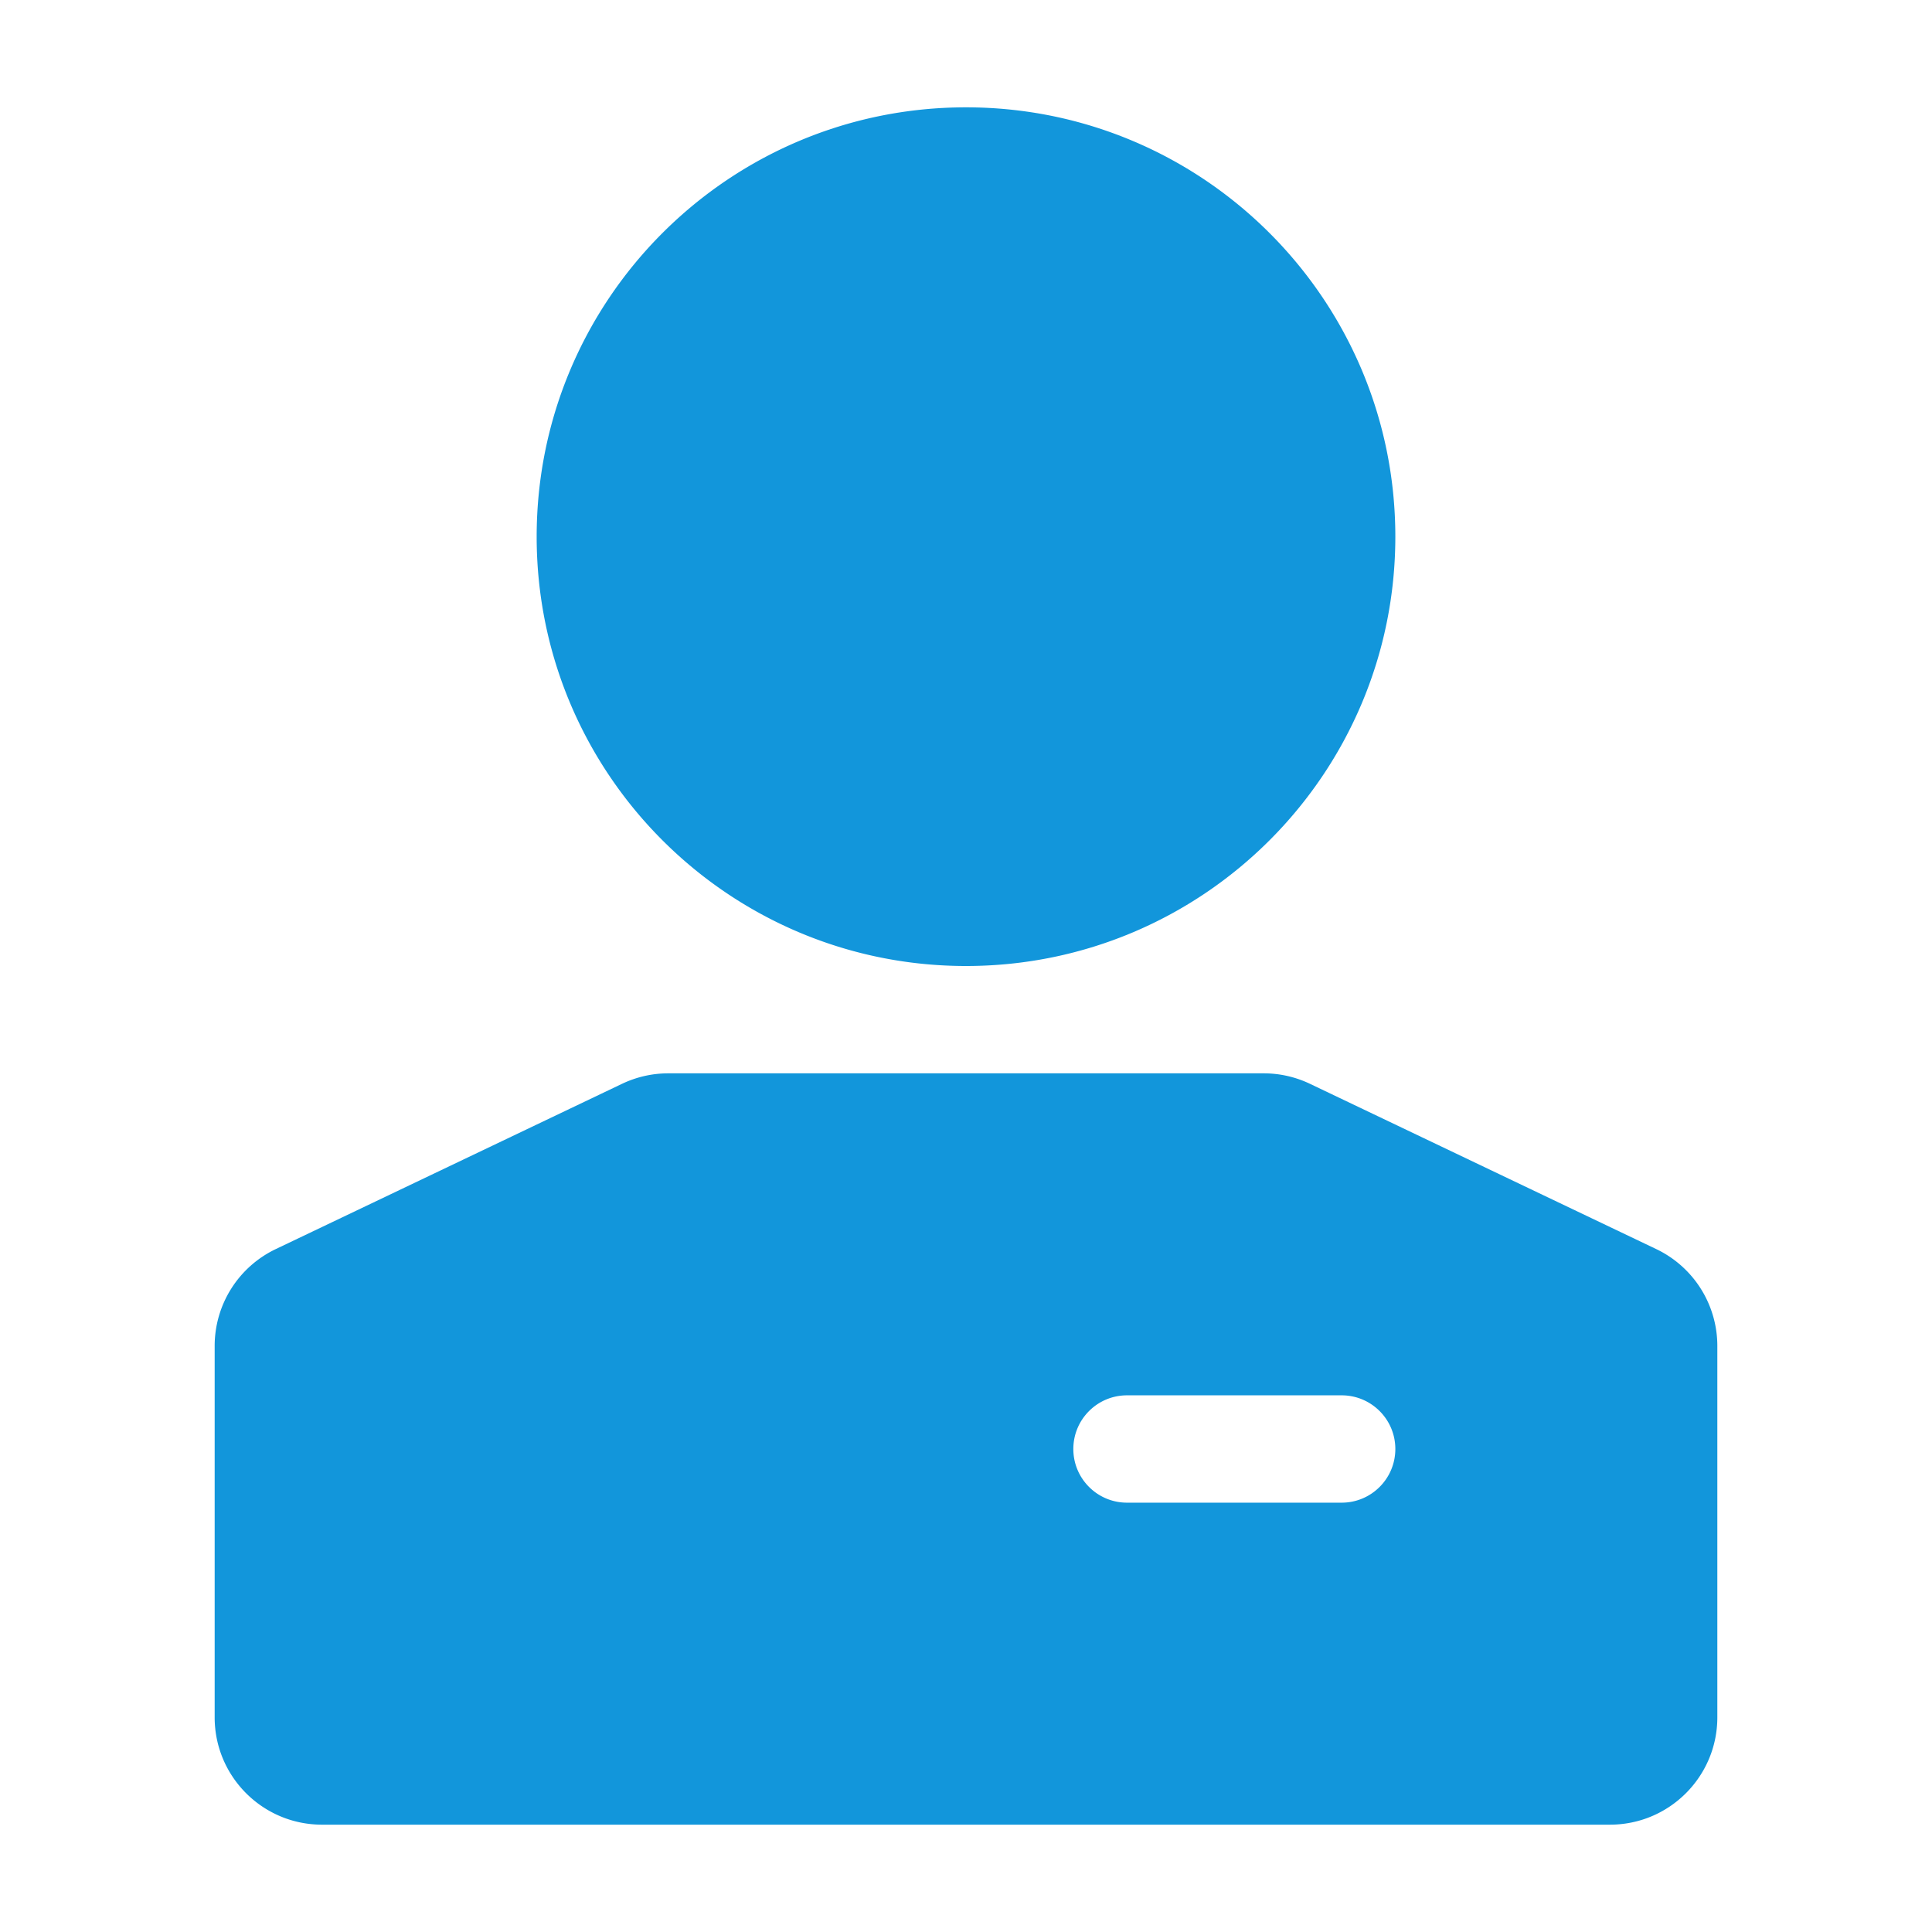 <?xml version="1.0" standalone="no"?><!DOCTYPE svg PUBLIC "-//W3C//DTD SVG 1.1//EN" "http://www.w3.org/Graphics/SVG/1.1/DTD/svg11.dtd"><svg t="1585118154134" class="icon" viewBox="0 0 1024 1024" version="1.1" xmlns="http://www.w3.org/2000/svg" p-id="35753" xmlns:xlink="http://www.w3.org/1999/xlink" width="200" height="200"><defs><style type="text/css"></style></defs><path d="M146.163 662.039l183.547-87.602a56.889 56.889 0 0 1 24.504-5.547h315.573c8.479 0 16.851 1.894 24.504 5.547l183.546 87.602a56.889 56.889 0 0 1 32.385 51.341v196.842c0 31.418-25.47 56.888-56.889 56.888H170.667c-31.419 0-56.889-25.47-56.889-56.888v-196.844a56.889 56.889 0 0 1 32.385-51.34zM568.889 768c0 15.709 12.734 28.445 28.444 28.445h113.778c15.71 0 28.445-12.735 28.445-28.445s-12.734-28.445-28.445-28.445h-113.777c-15.71 0-28.445 12.735-28.445 28.445zM512 512c-125.676 0-227.555-101.88-227.555-227.555S386.324 56.889 512 56.889s227.555 101.88 227.555 227.555S637.676 512 512 512z" fill="#1296db" p-id="35754"></path></svg>